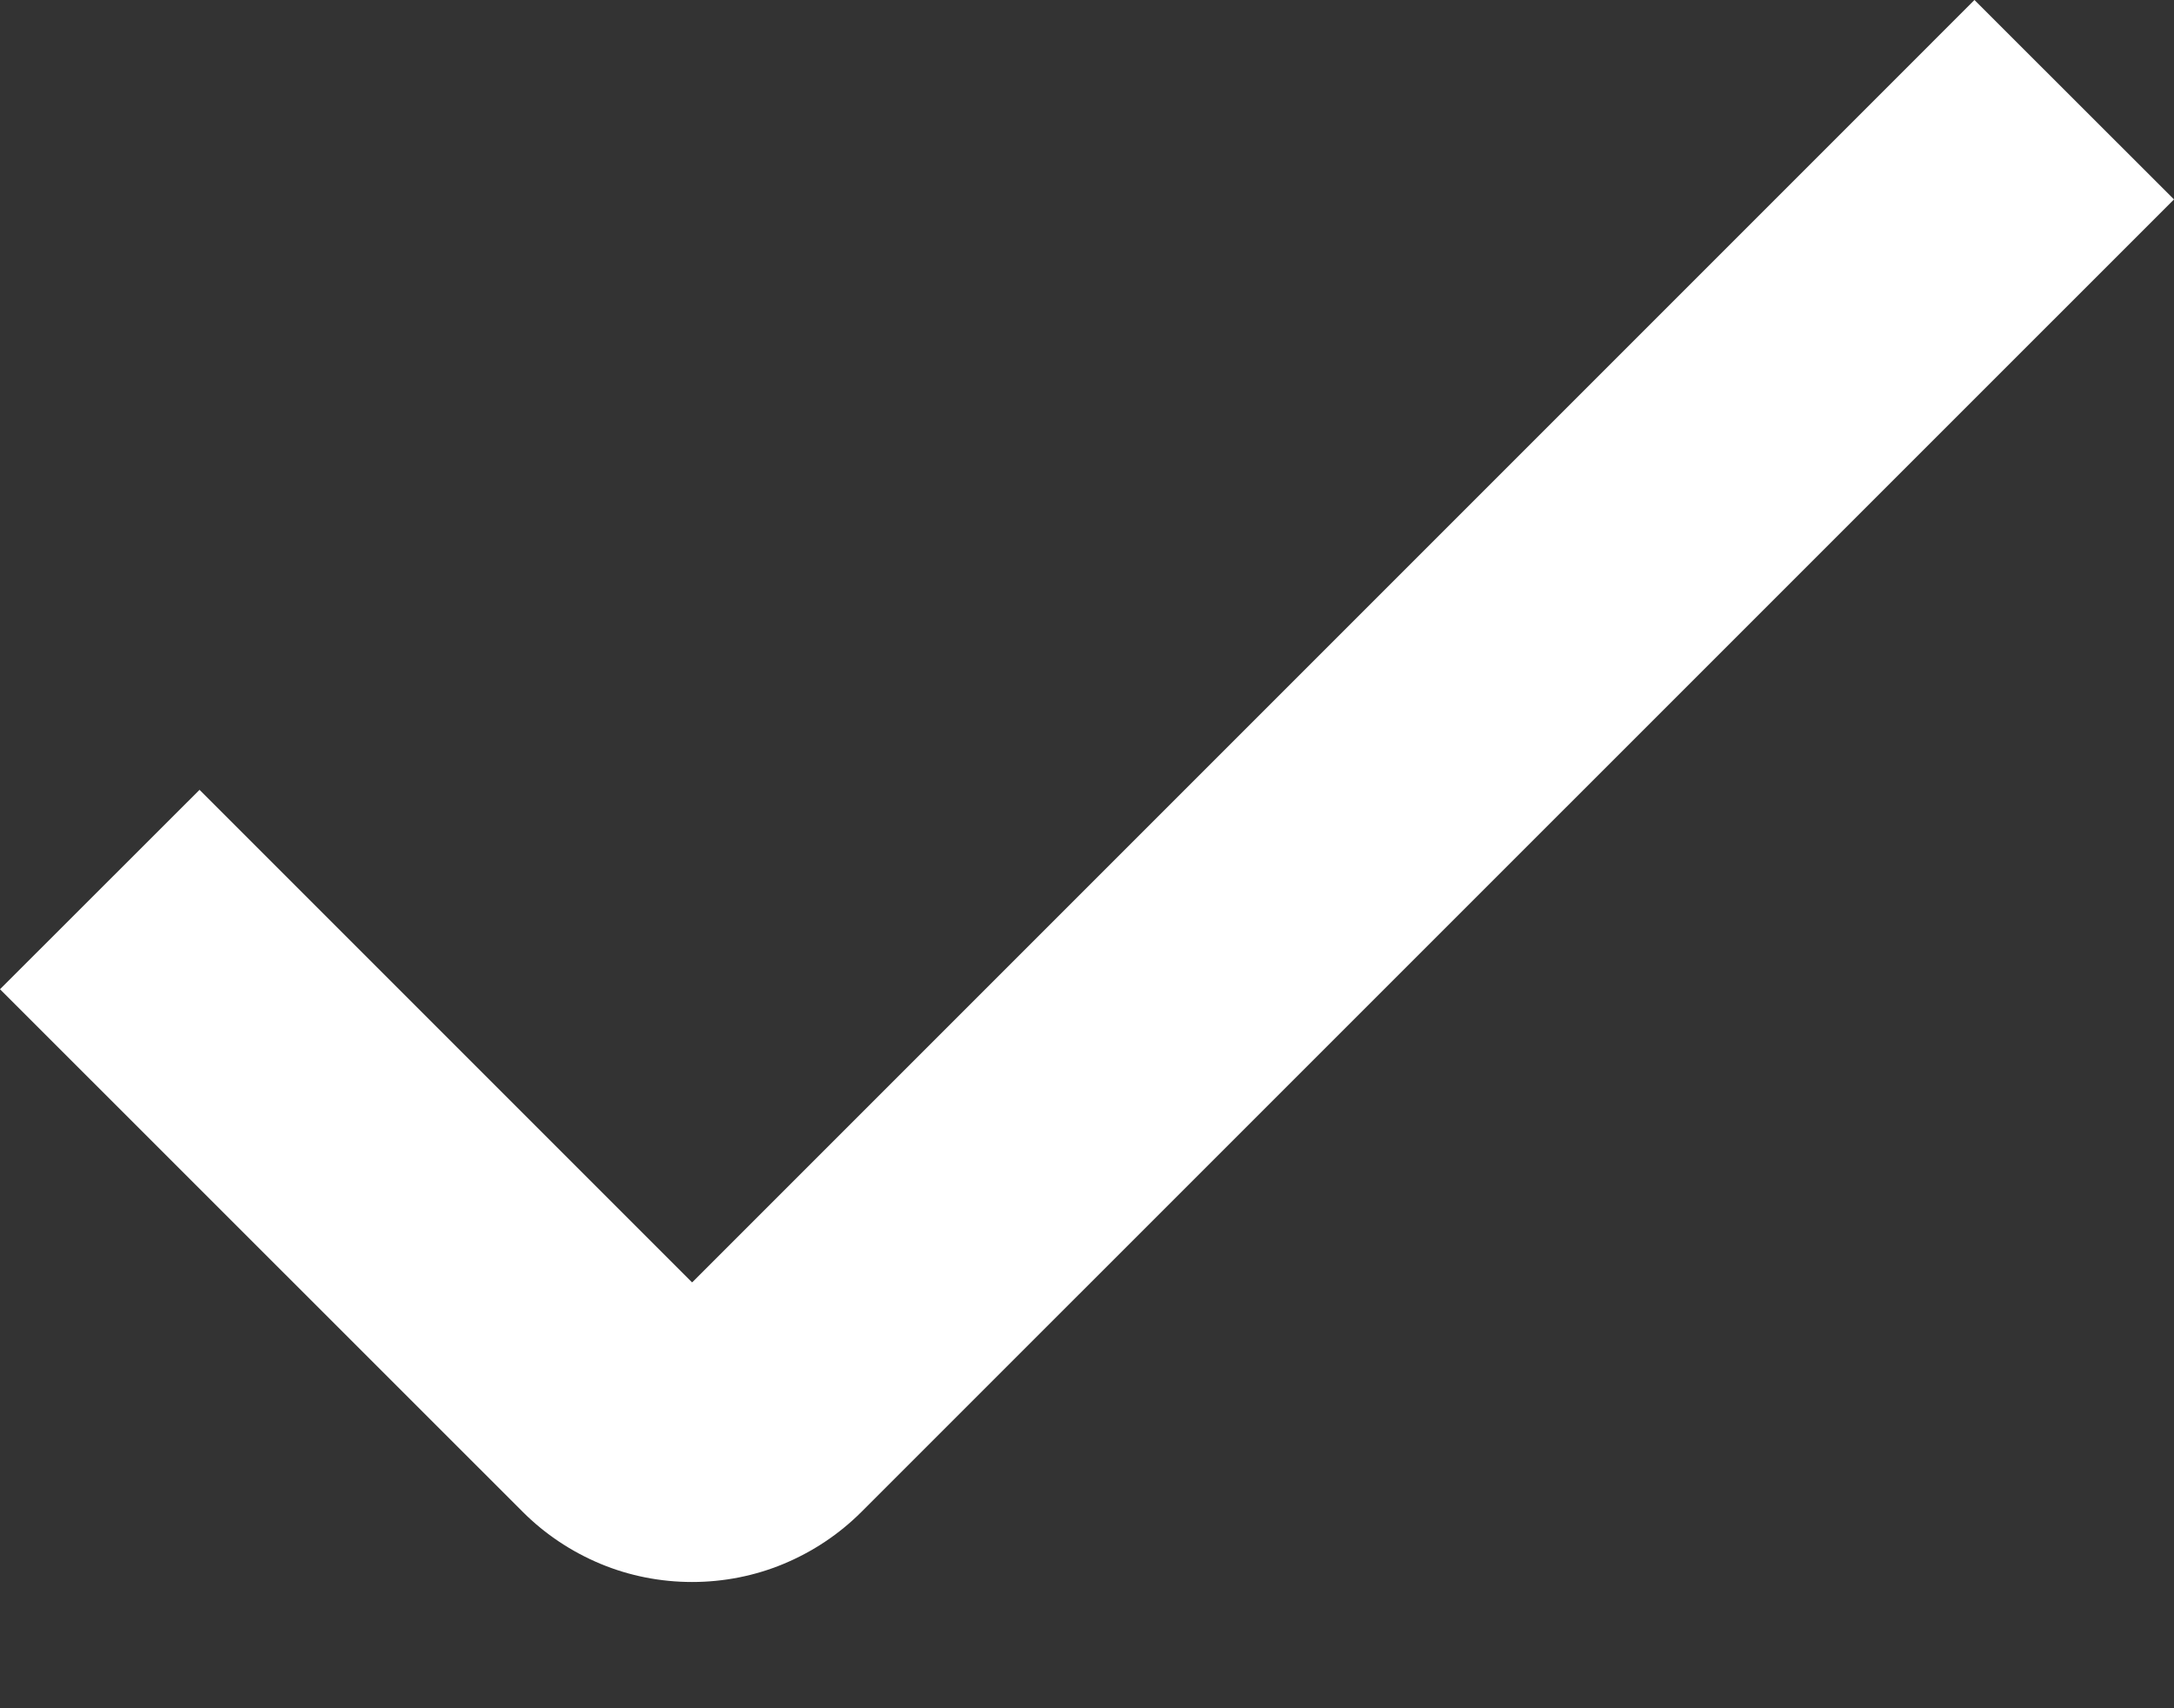 <svg xmlns="http://www.w3.org/2000/svg" width="14" height="11" viewBox="0 0 14 11" fill="none">
    <rect x="0" y="0" width="14" height="11" fill="#333333" stroke="none"/>
    <path d="M4.457 10.187C4.255 10.187 4.054 10.148 3.867 10.07C3.68 9.992 3.51 9.879 3.367 9.736L5.56909e-07 6.37L1.285 5.086L4.457 8.258L12.715 -1.11159e-06L14 1.284L5.547 9.736C5.404 9.879 5.234 9.992 5.047 10.07C4.86 10.148 4.659 10.187 4.457 10.187Z" fill="white"/>
</svg>